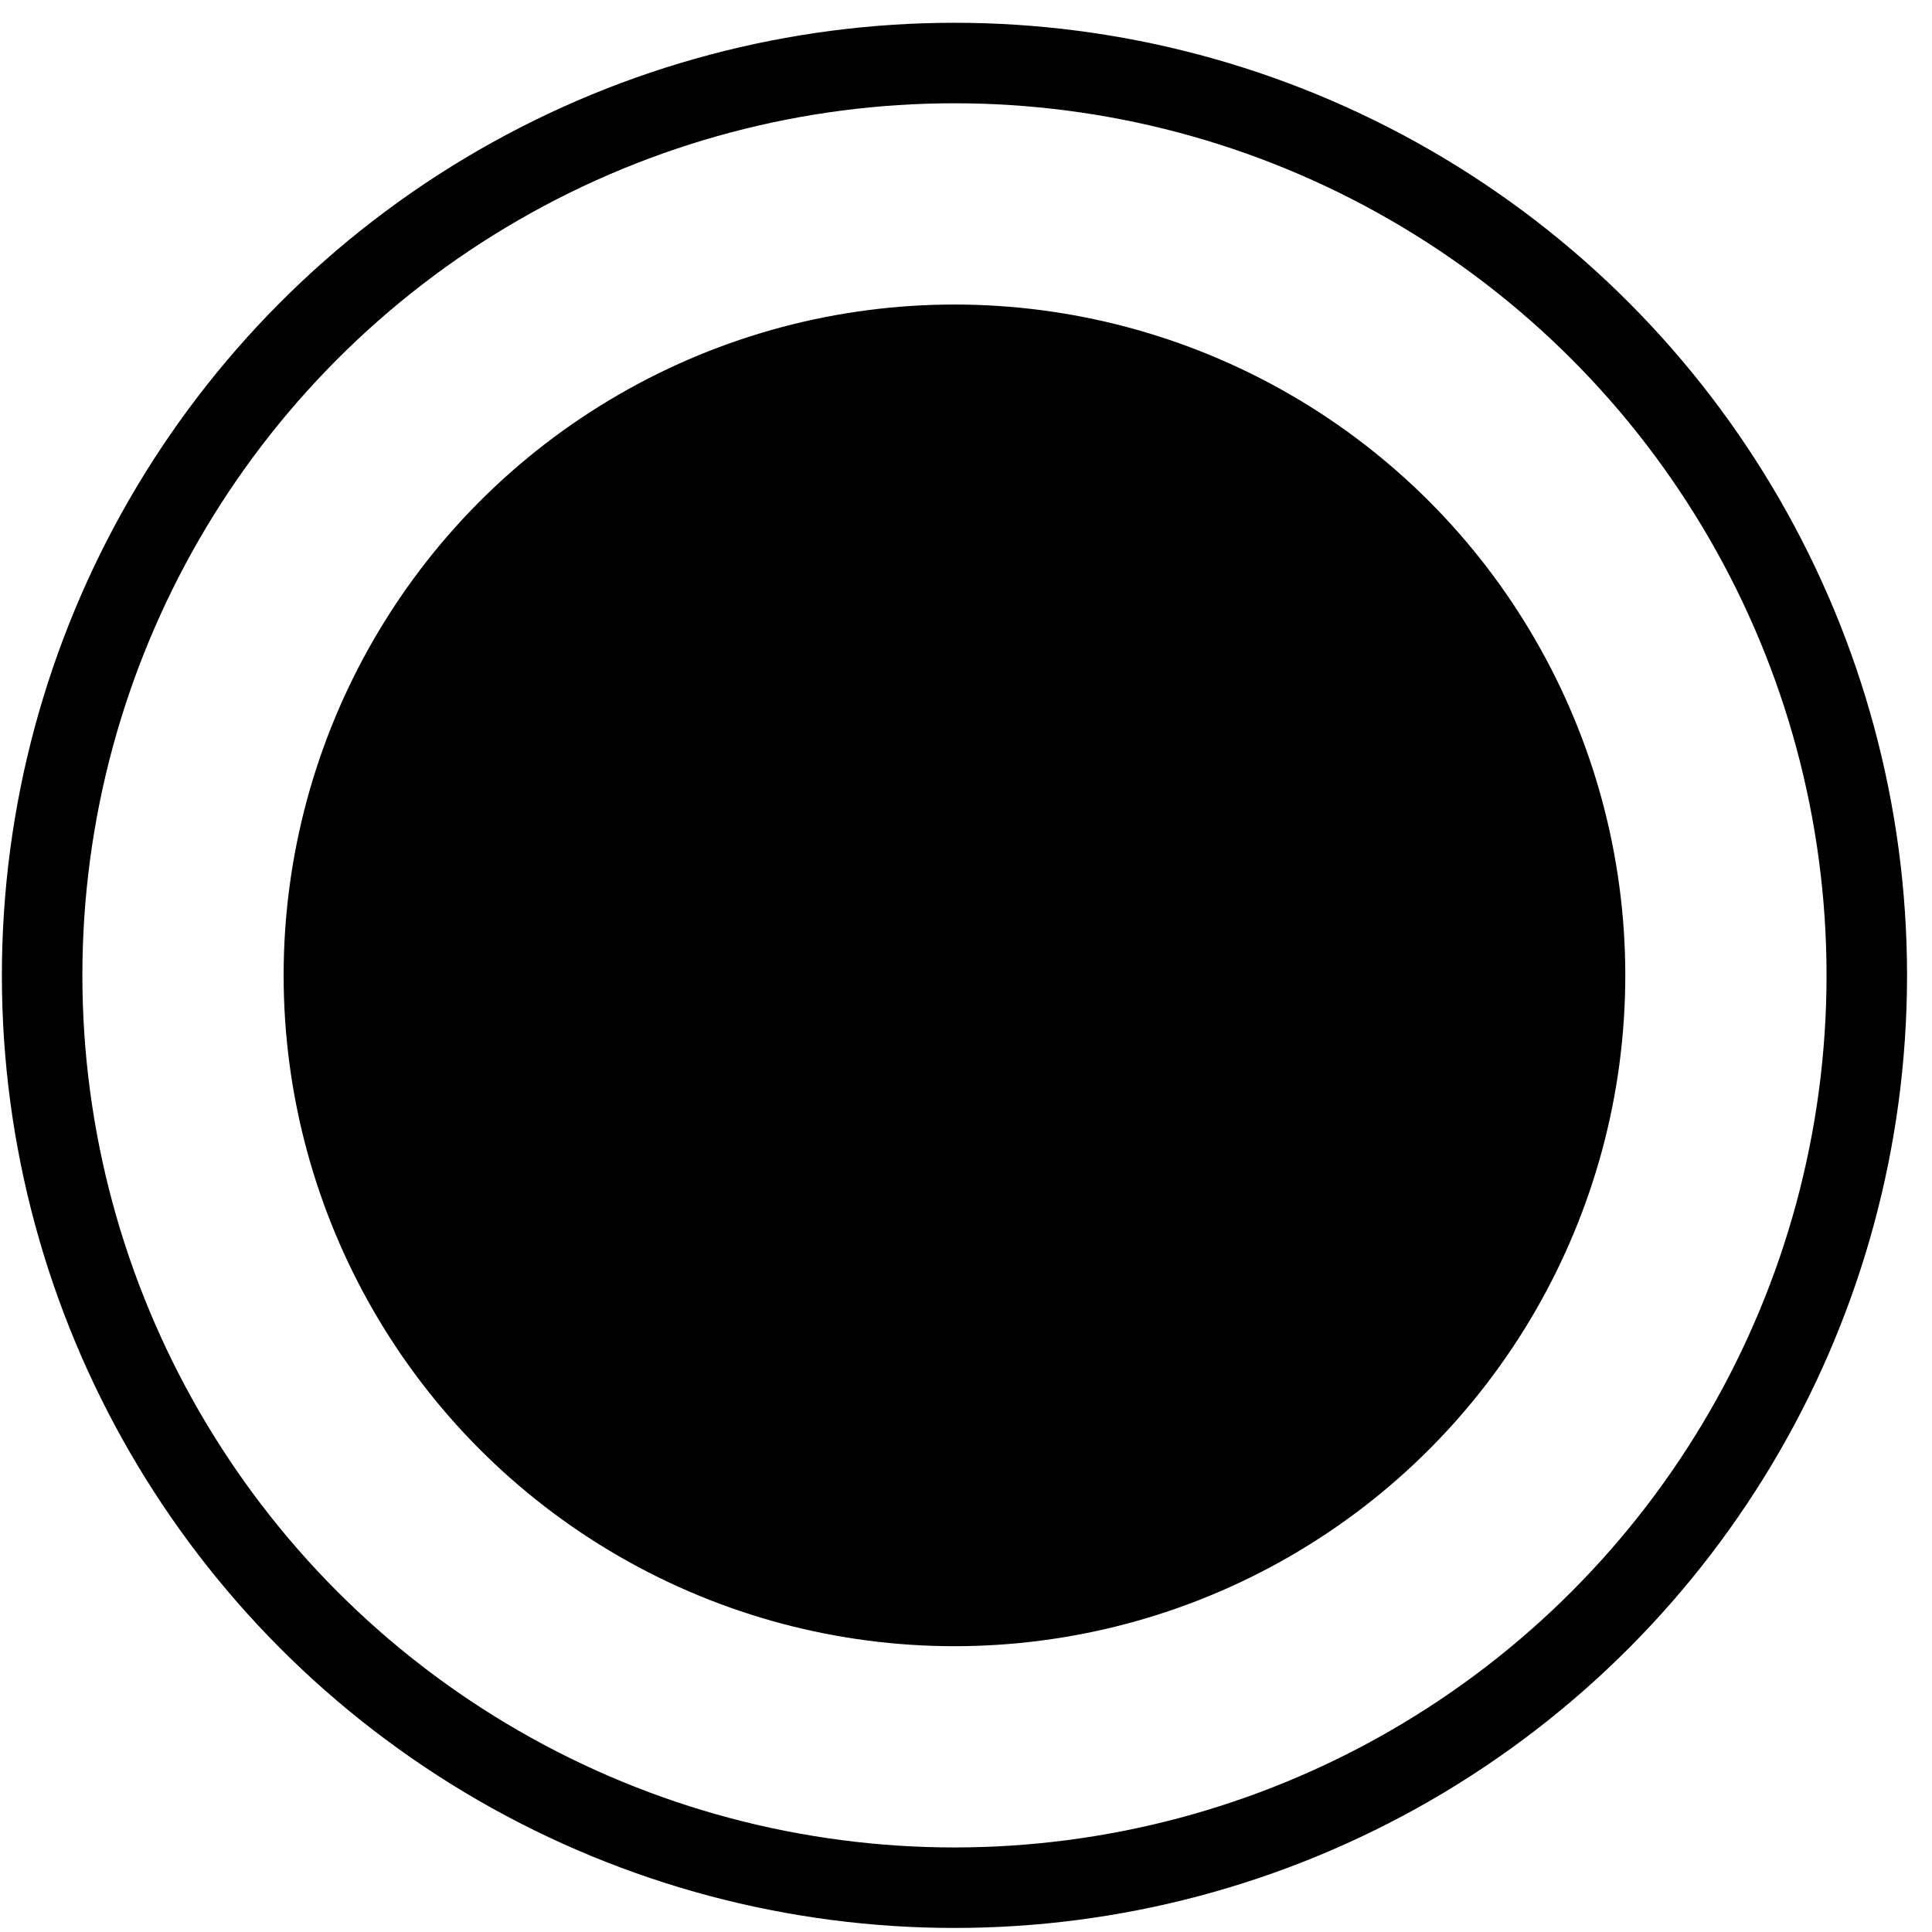 <svg width="72" height="72" viewBox="0 0 72 72" fill="none" xmlns="http://www.w3.org/2000/svg">
<circle id="center" cx="35.57" cy="36.349" r="25" fill="black"/>
<circle id="outline" cx="35.57" cy="36.349" r="34" stroke="black" stroke-width="3"/>
</svg>
